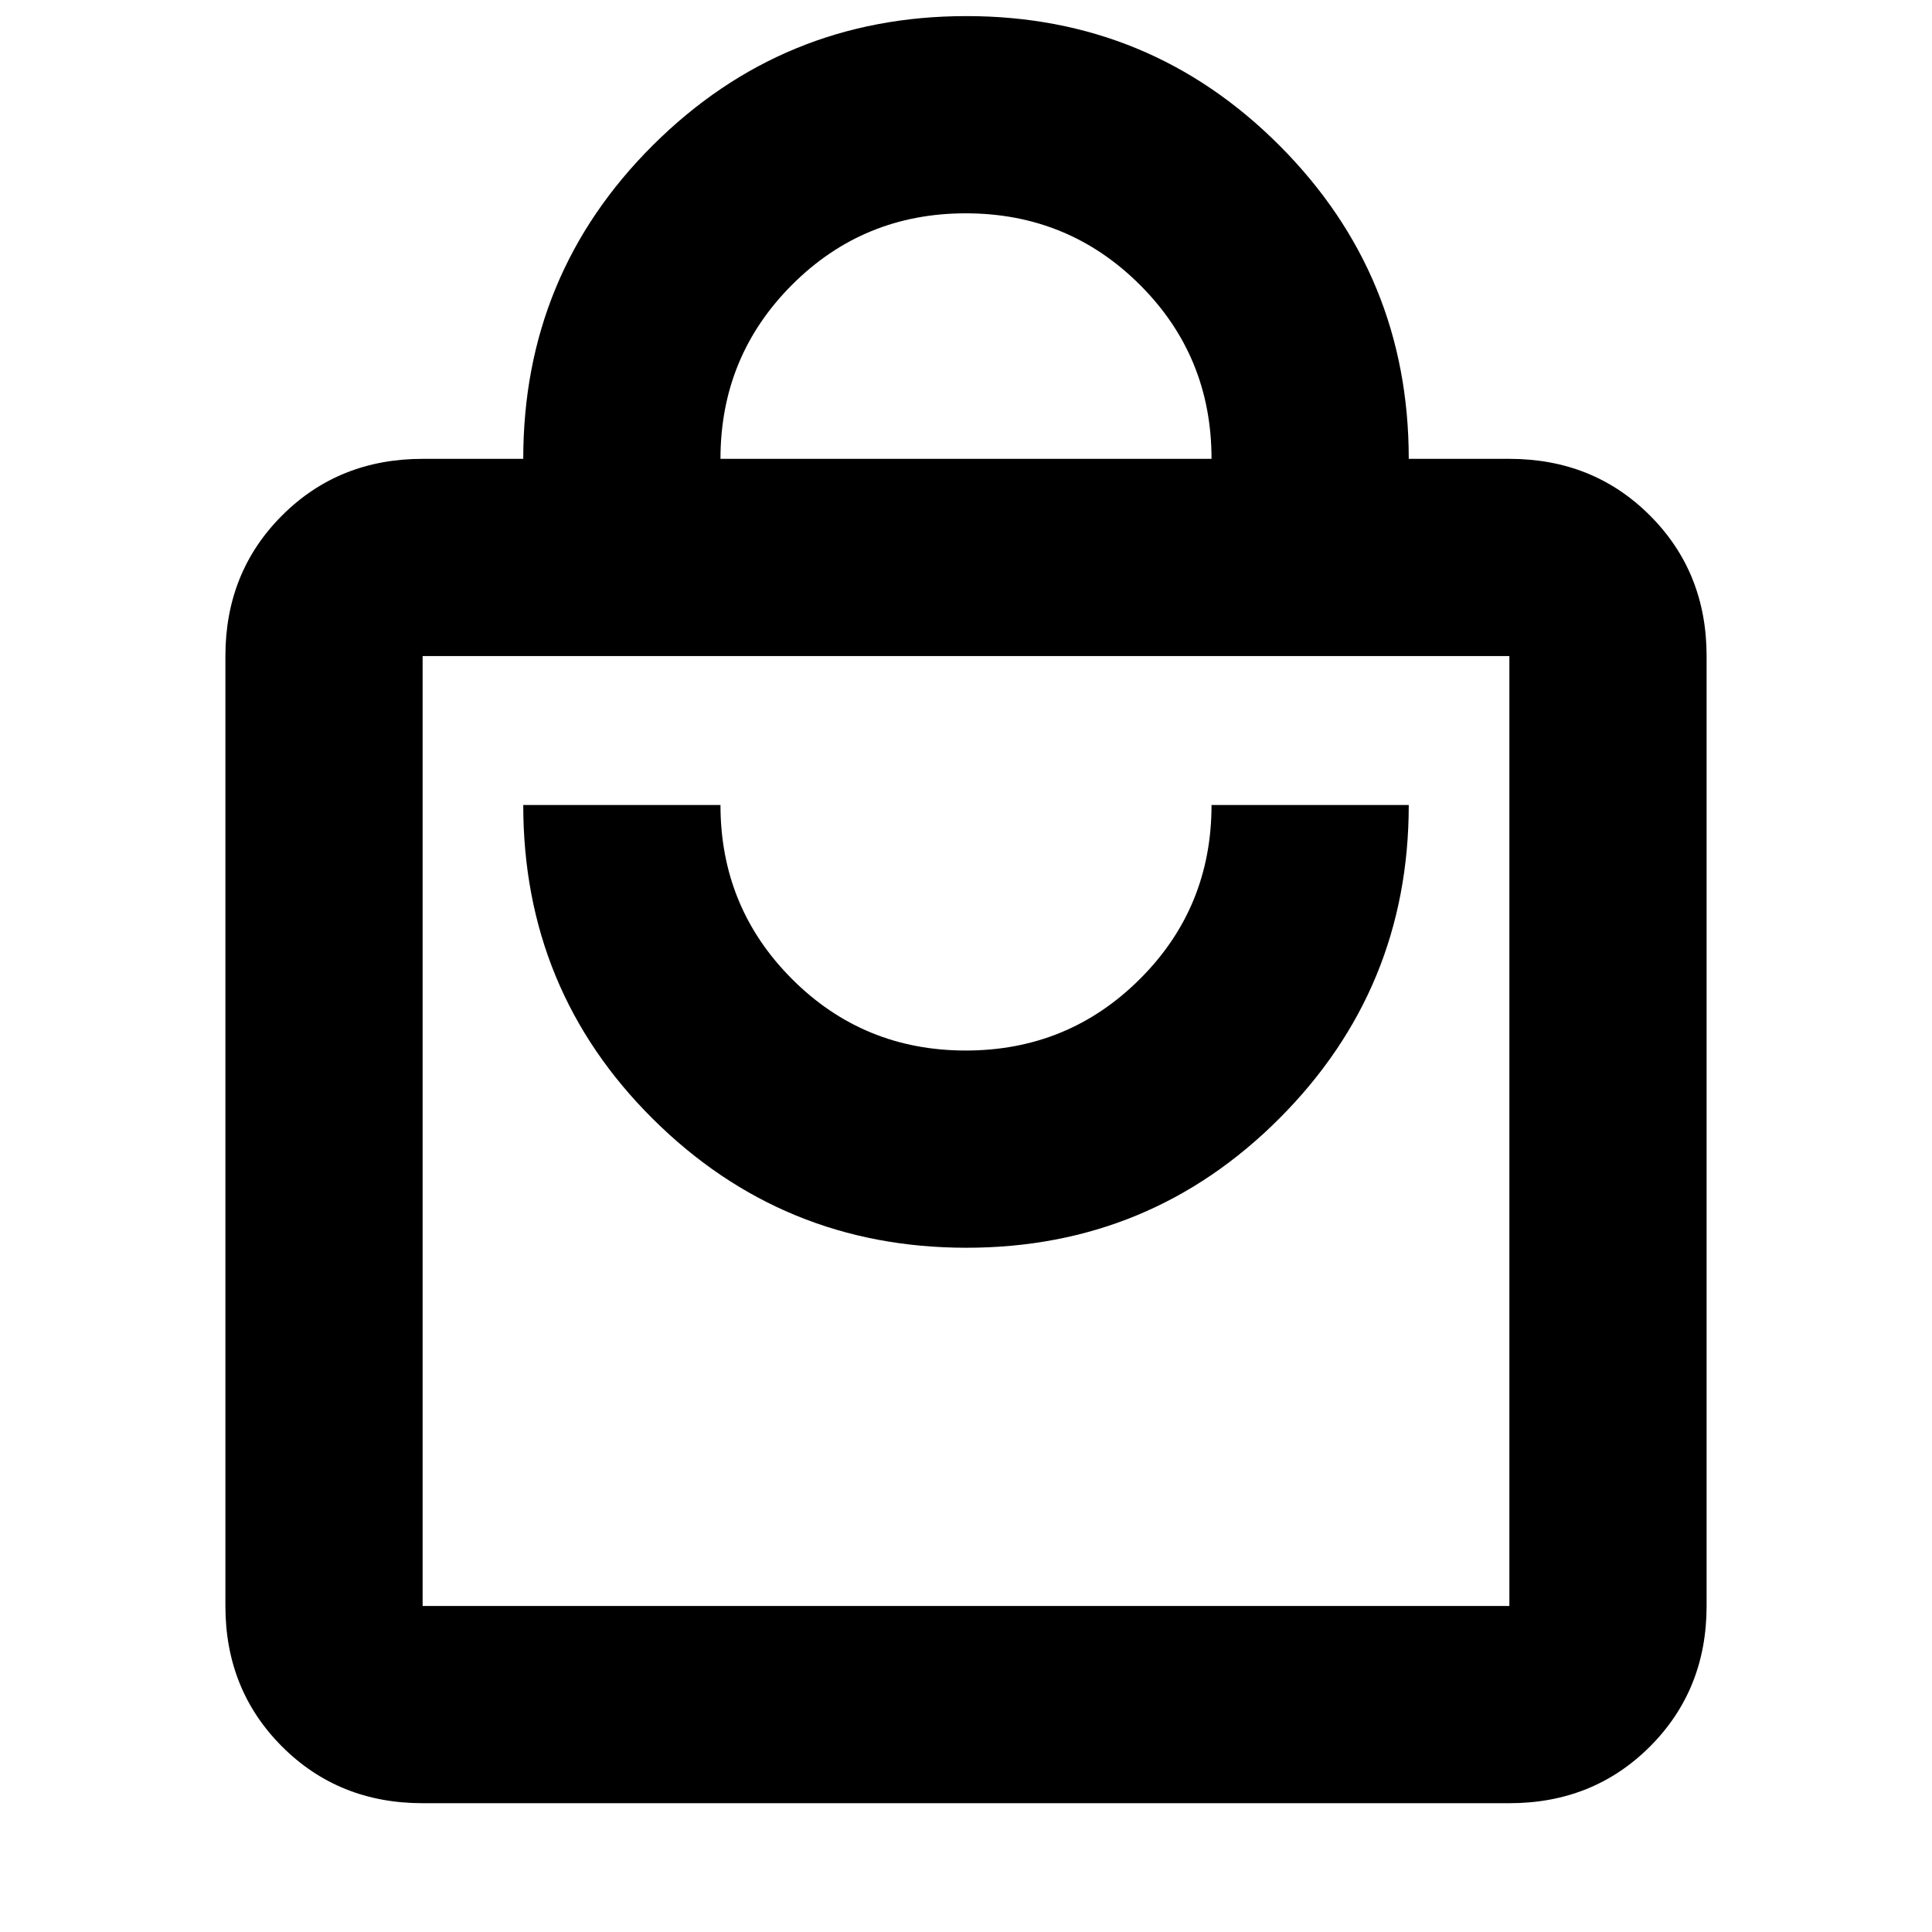 <svg xmlns="http://www.w3.org/2000/svg" height="20" viewBox="0 -960 960 960" width="20"><path d="M210-64q-41.7 0-69.85-28.15Q112-120.3 112-162v-472q0-41.7 28.15-69.85Q168.3-732 210-732h50q0-91.68 64.42-155.84Q388.83-952 480.23-952q91.39 0 155.58 64.35Q700-823.3 700-732h50q41.7 0 69.85 28.15Q848-675.7 848-634v472q0 41.7-28.15 69.85Q791.7-64 750-64H210Zm0-98h540v-472H210v472Zm270.23-178q91.39 0 155.58-64.35Q700-468.7 700-560h-98q0 51-35.62 86.5t-86.5 35.5q-50.88 0-86.38-35.58Q358-509.17 358-560h-98q0 92 64.42 156 64.41 64 155.81 64ZM358-732h244q0-51-35.62-86.5t-86.5-35.5q-50.88 0-86.38 35.58Q358-782.83 358-732ZM210-162v-472 472Z"/></svg>